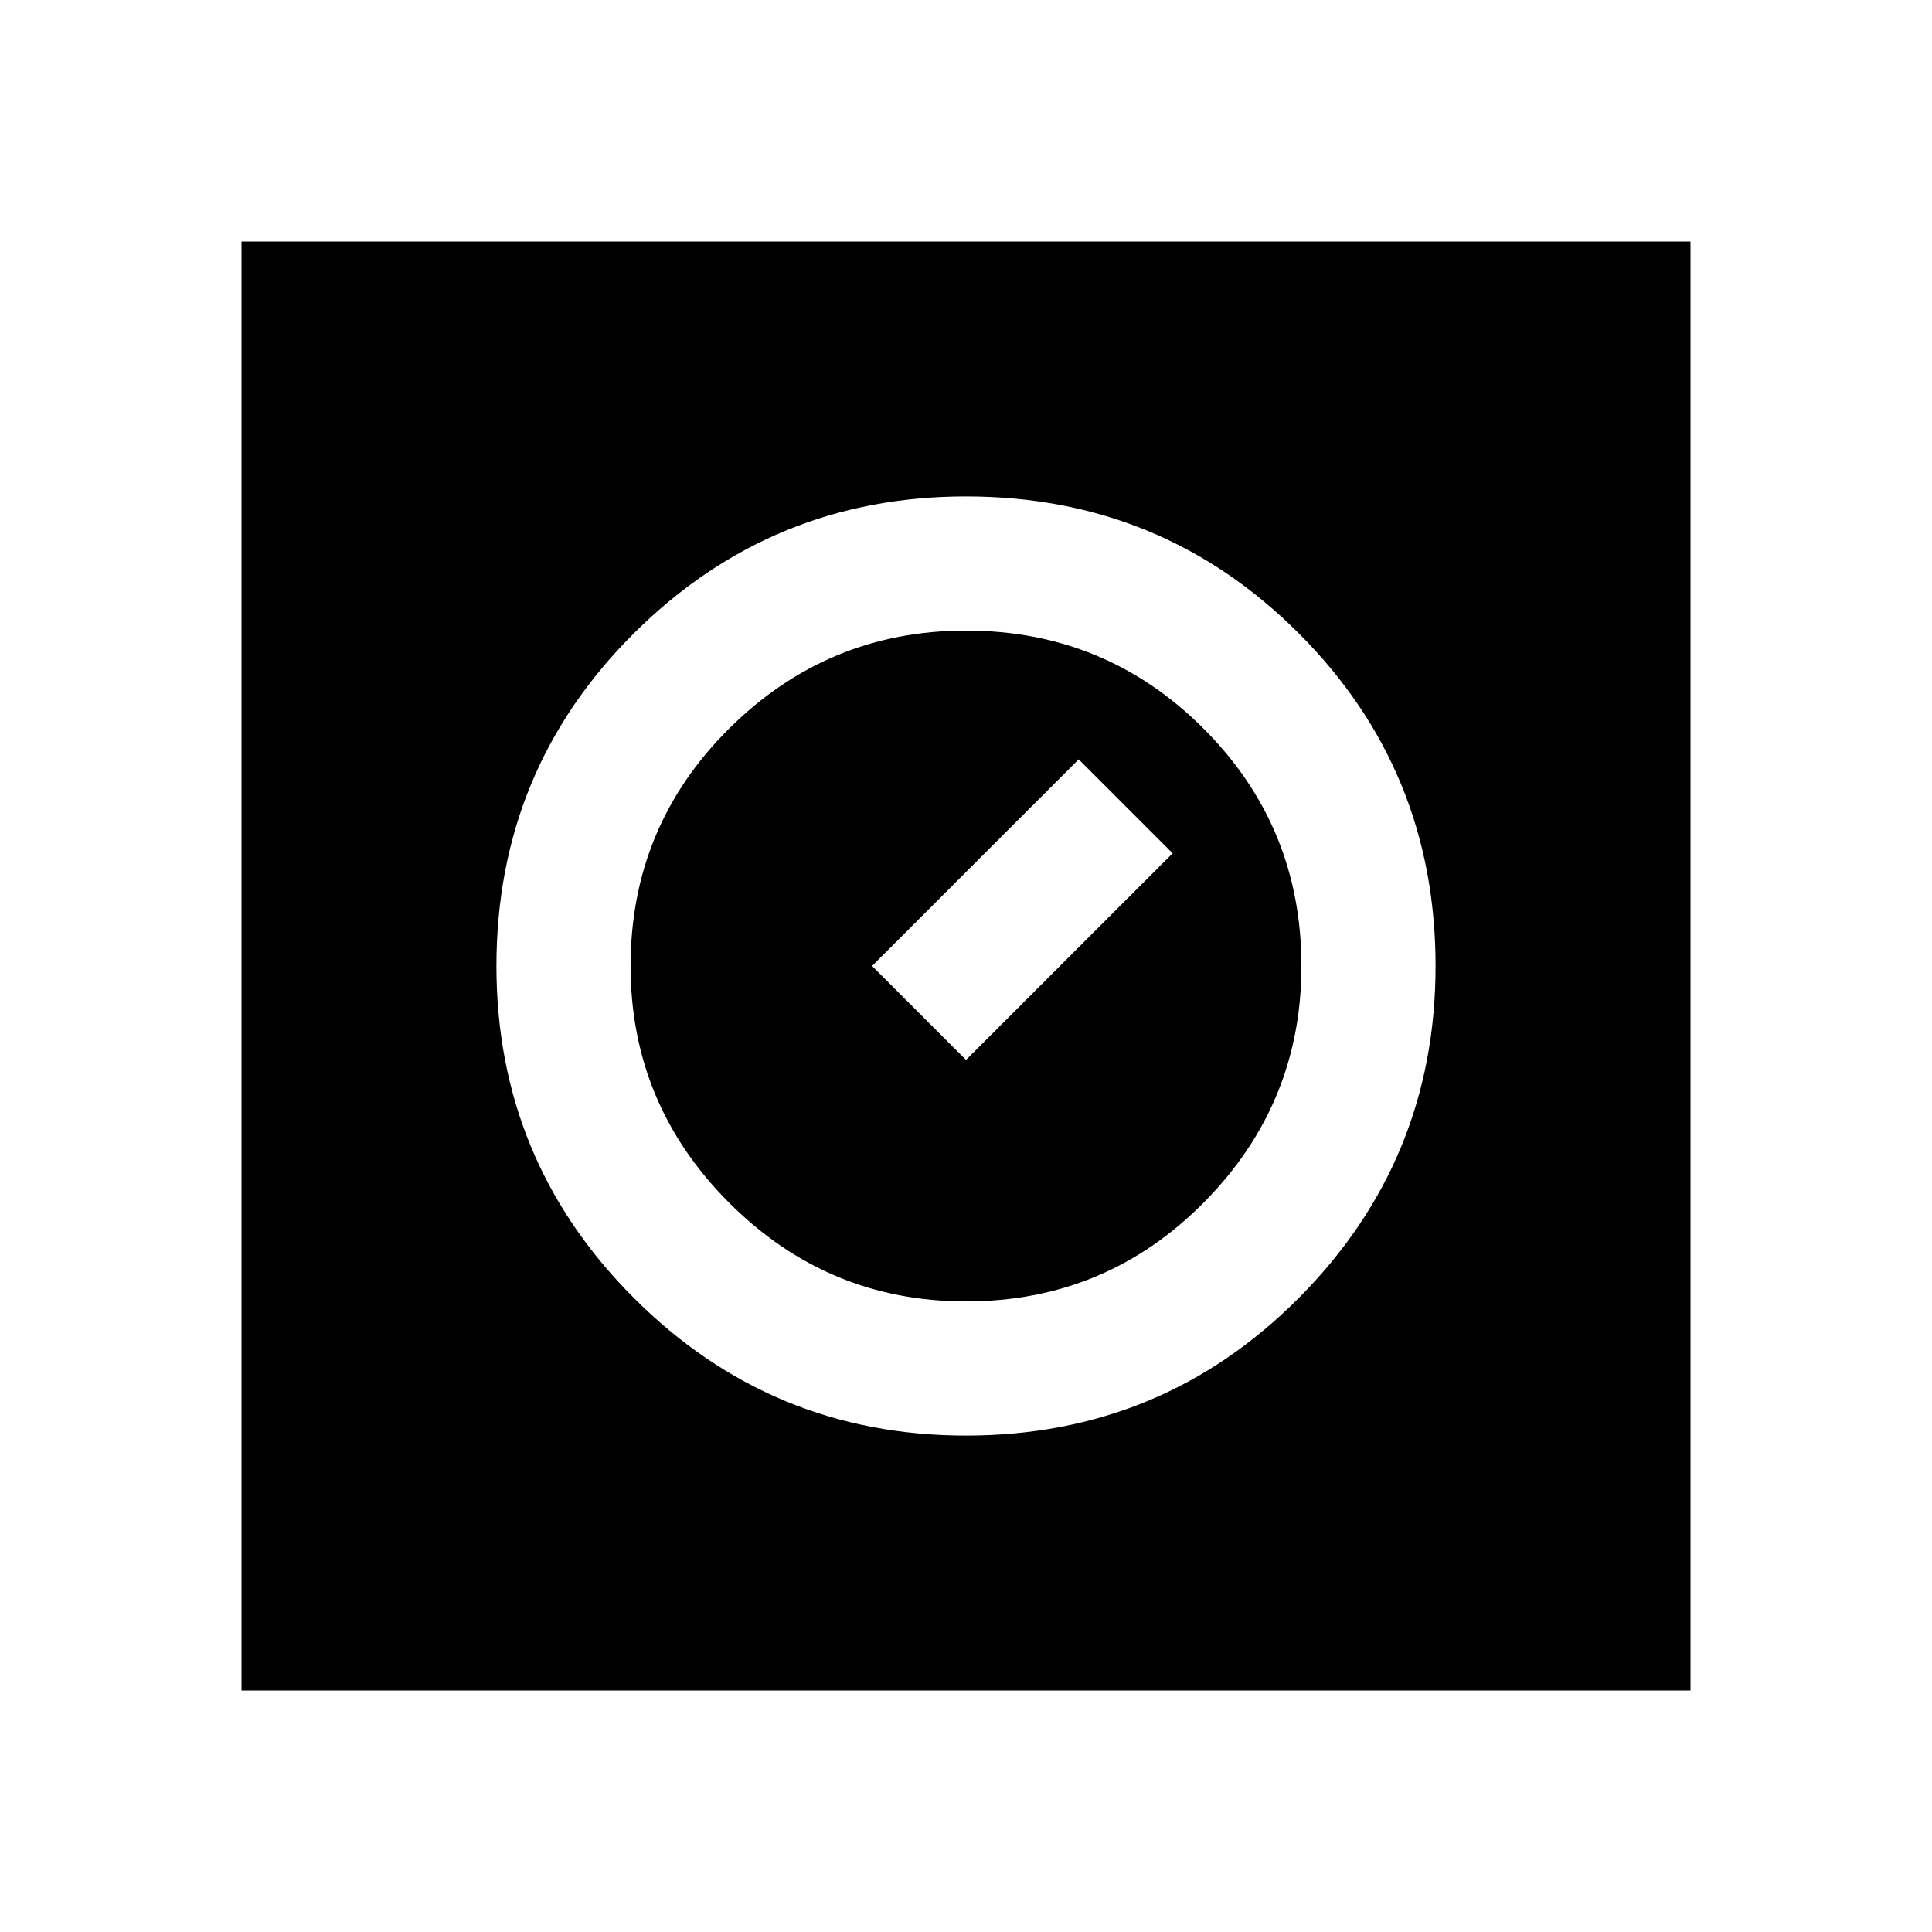 <svg xmlns="http://www.w3.org/2000/svg" height="40" viewBox="0 -960 960 960" width="40"><path d="M480-246.67q97.33 0 165.33-68.33 68-68.33 68-165 0-97.33-68-165.33-68-68-165.33-68-96.67 0-165 68T246.67-480q0 96.67 68.33 165t165 68.33Zm0-66.66q-68.67 0-117.67-49t-49-117.67q0-69.33 49-118T480-646.67q69.33 0 118 48.67t48.67 118q0 68.67-48.67 117.67t-118 49Zm0-120L582.67-536 536-582.67 433.33-480 480-433.33ZM120-120v-720h720v720H120Z"/></svg>
